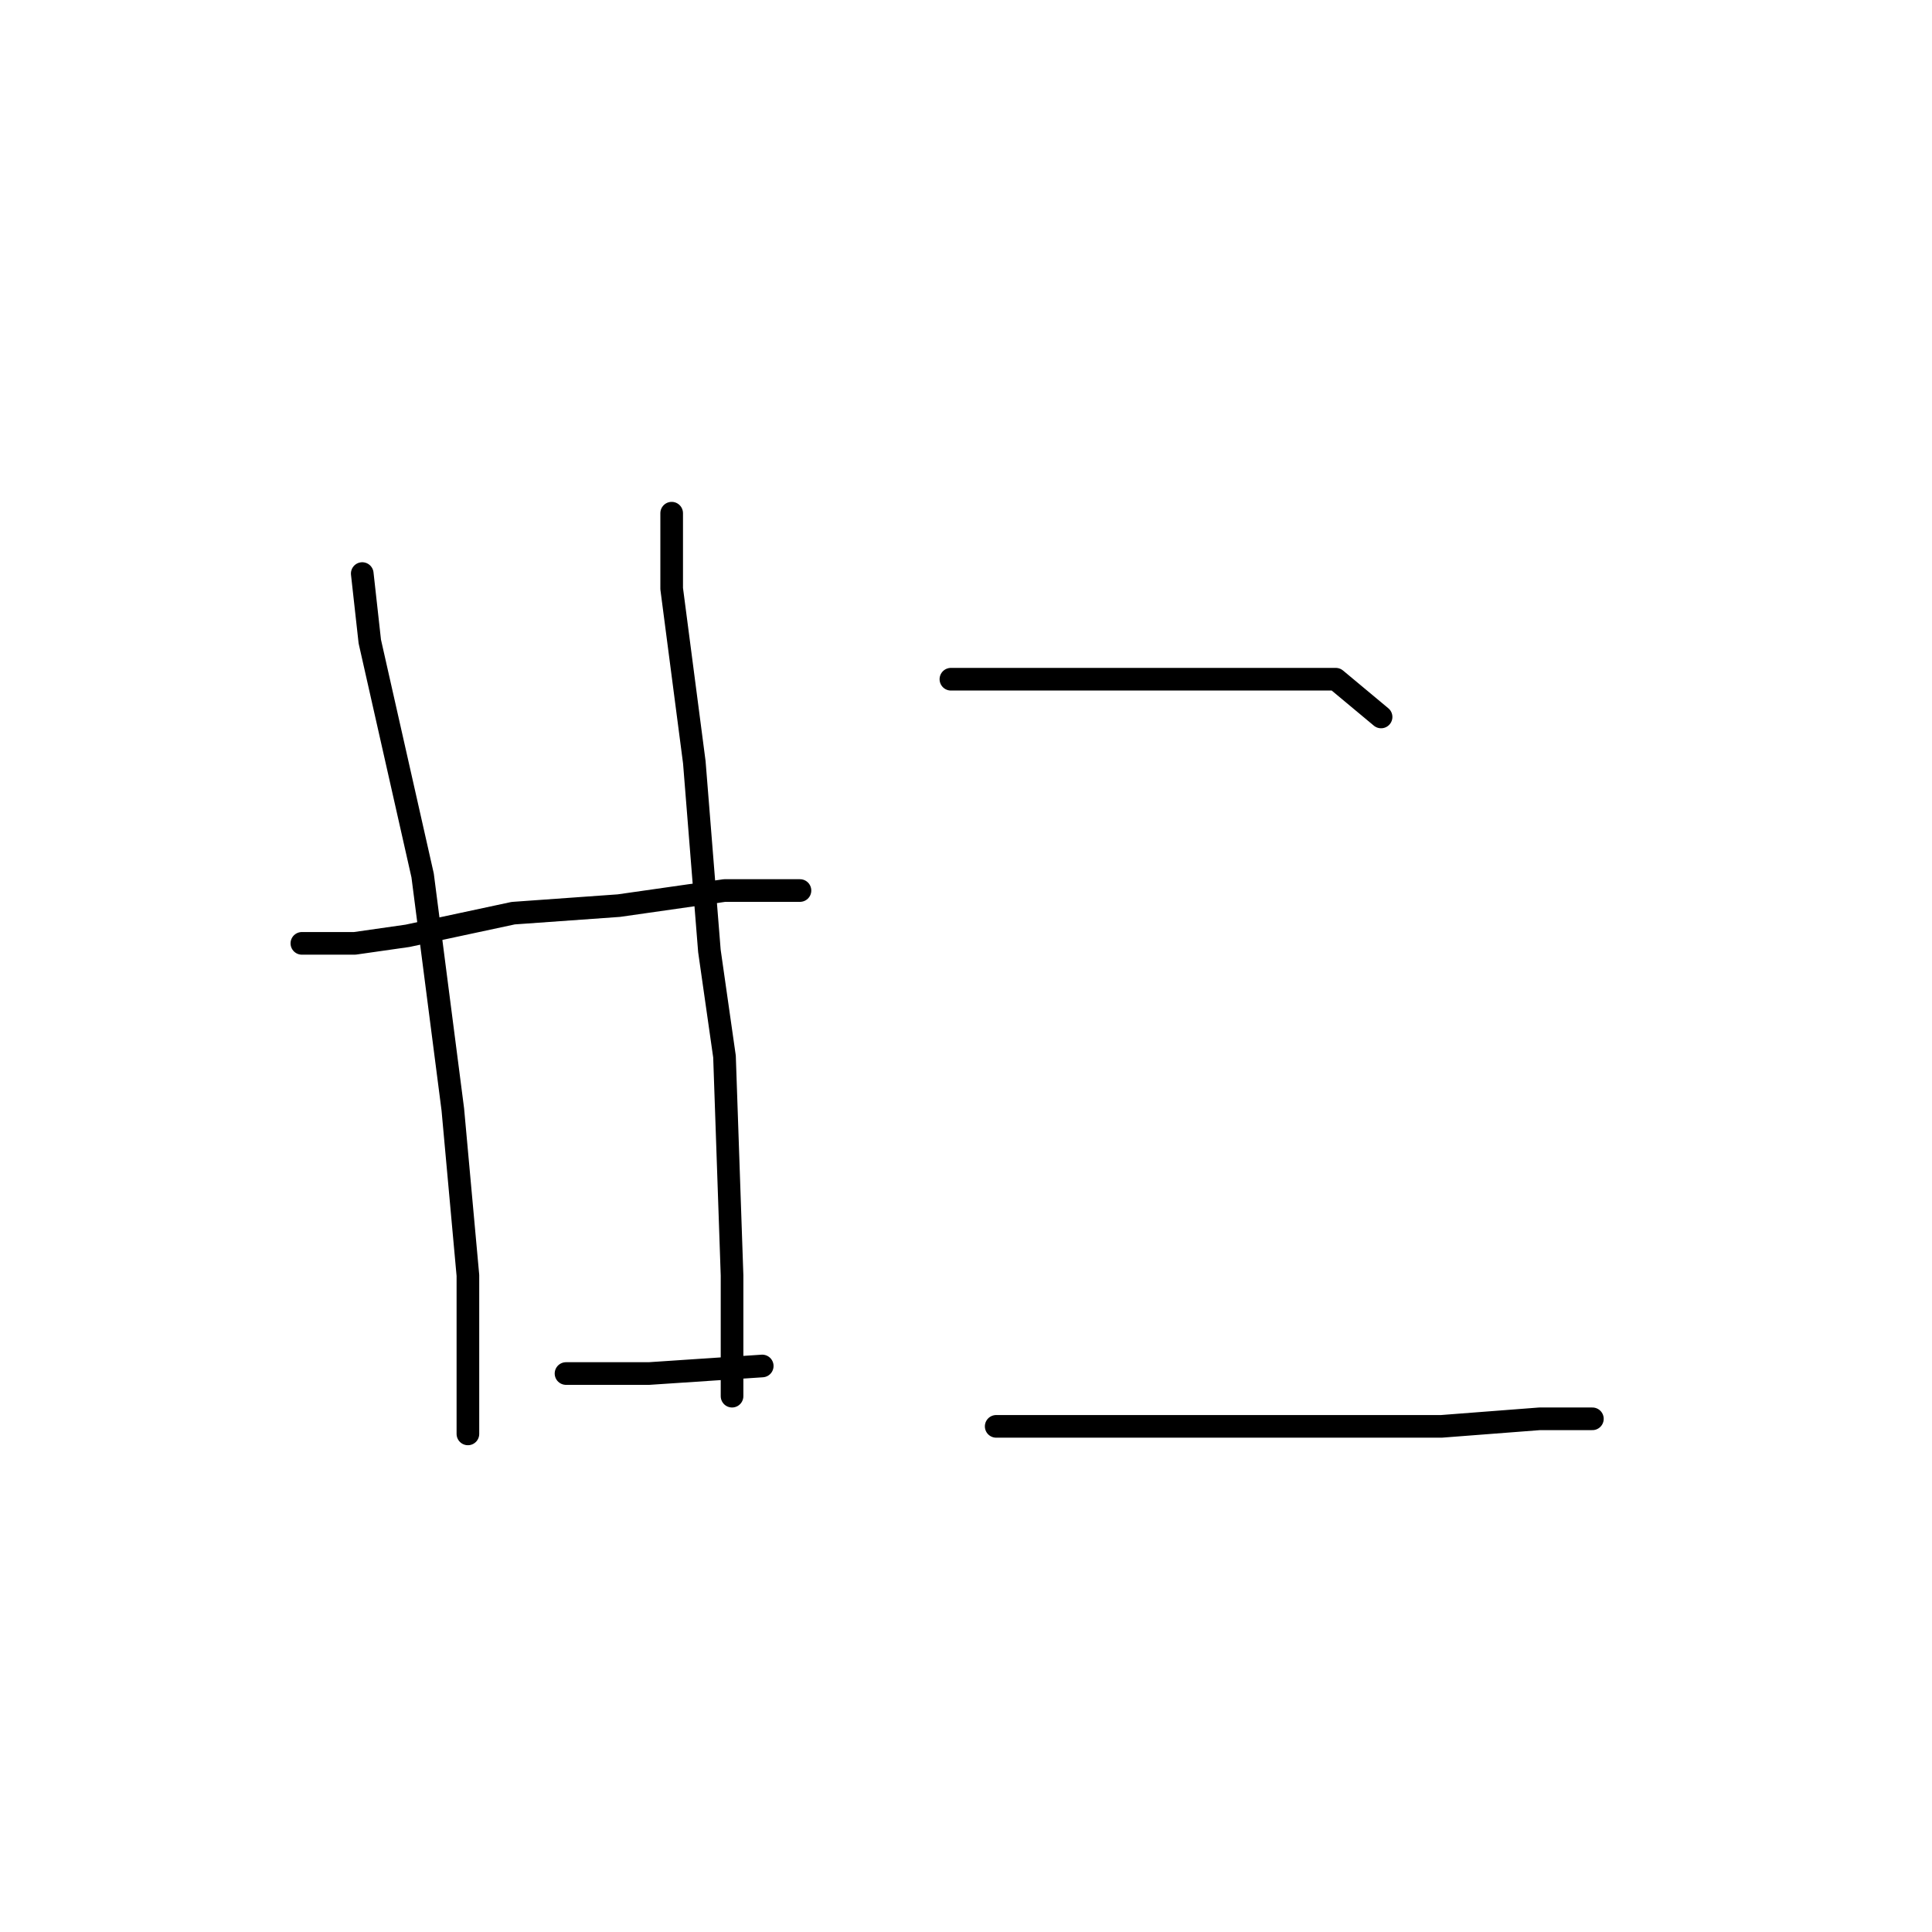 <?xml version="1.0" standalone="no"?>
    <svg width="256" height="256" xmlns="http://www.w3.org/2000/svg" version="1.1">
    <polyline stroke="black" stroke-width="3" stroke-linecap="round" fill="transparent" stroke-linejoin="round" points="48 76 49 85 56 116 60 147 62 169 62 183 62 190 62 190 " />
        <polyline stroke="black" stroke-width="3" stroke-linecap="round" fill="transparent" stroke-linejoin="round" points="89 68 89 78 92 101 94 126 96 140 97 169 97 181 97 185 97 185 " />
        <polyline stroke="black" stroke-width="3" stroke-linecap="round" fill="transparent" stroke-linejoin="round" points="40 125 47 125 54 124 68 121 82 120 96 118 106 118 106 118 " />
        <polyline stroke="black" stroke-width="3" stroke-linecap="round" fill="transparent" stroke-linejoin="round" points="75 182 86 182 101 181 101 181 " />
        <polyline stroke="black" stroke-width="3" stroke-linecap="round" fill="transparent" stroke-linejoin="round" points="126 90 144 90 151 90 166 90 177 90 183 95 183 95 " />
        <polyline stroke="black" stroke-width="3" stroke-linecap="round" fill="transparent" stroke-linejoin="round" points="132 189 143 189 159 189 176 189 191 189 204 188 211 188 211 188 " />
        </svg>